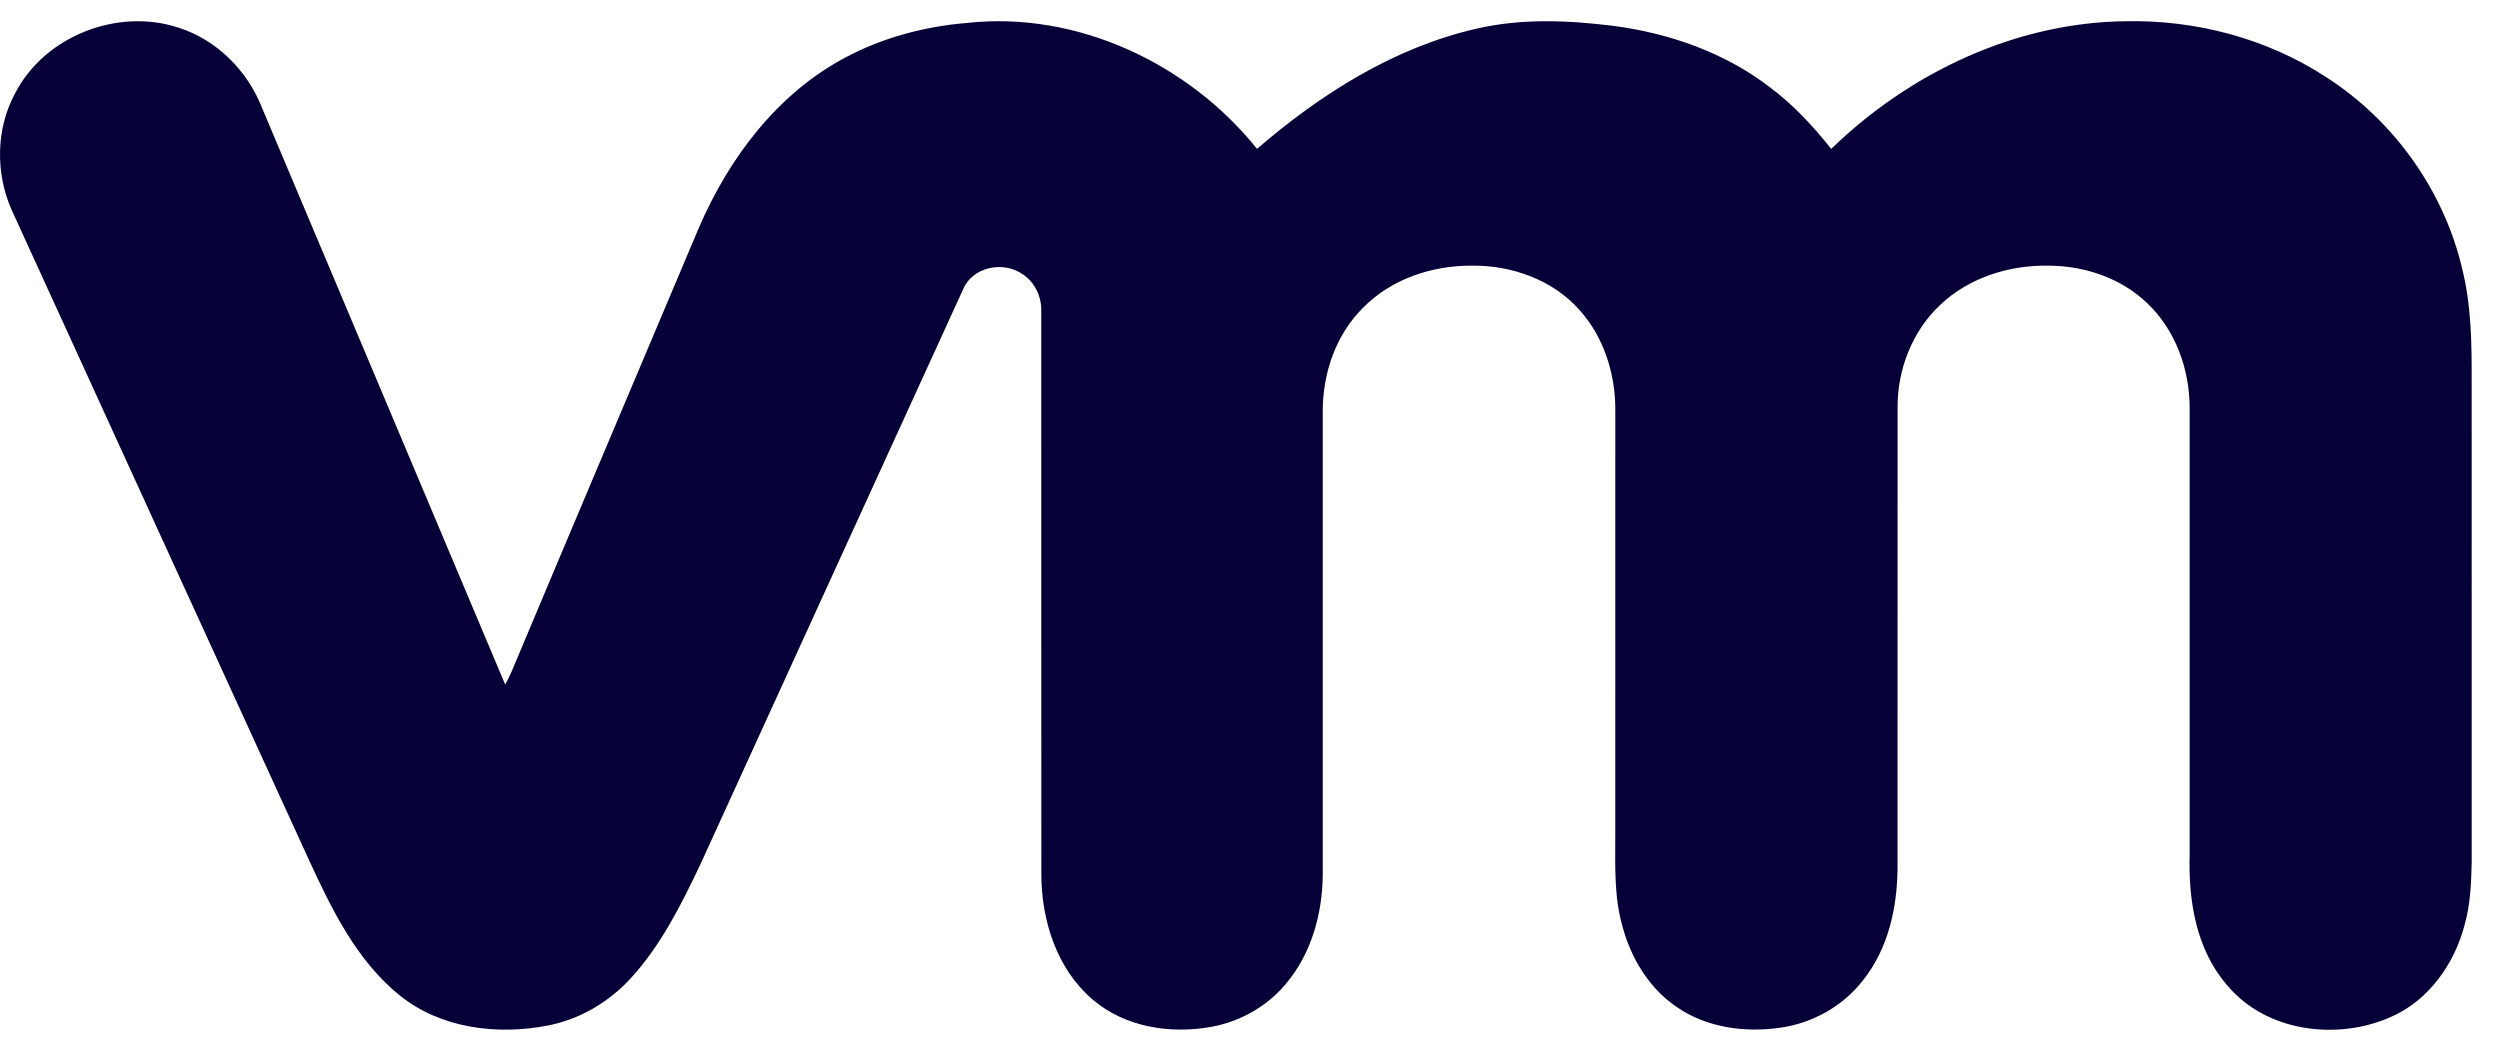 <svg width="72" height="30" viewBox="0 0 72 30" fill="none" xmlns="http://www.w3.org/2000/svg">
<path d="M0.431 2.696C1.275 1.037 3.397 0.216 5.144 0.798C6.237 1.146 7.124 2.029 7.541 3.094C9.875 8.637 12.218 14.175 14.55 19.717C14.614 19.599 14.676 19.479 14.729 19.355C16.521 15.087 18.328 10.823 20.129 6.557C20.992 4.552 22.387 2.697 24.338 1.661C25.422 1.08 26.635 0.761 27.856 0.66C31.016 0.314 34.229 1.826 36.202 4.287C38.035 2.708 40.152 1.366 42.532 0.824C43.819 0.526 45.155 0.583 46.456 0.744C48.084 0.956 49.691 1.519 50.999 2.533C51.659 3.031 52.226 3.641 52.739 4.288C54.999 2.094 58.05 0.645 61.221 0.612C63.242 0.569 65.285 1.108 66.985 2.216C68.943 3.468 70.391 5.495 70.918 7.769C71.176 8.818 71.187 9.905 71.184 10.979C71.184 15.587 71.183 20.194 71.185 24.801C71.173 25.414 71.15 26.036 70.982 26.631C70.688 27.768 69.936 28.824 68.842 29.296C67.302 29.972 65.271 29.718 64.152 28.386C63.25 27.362 63.022 25.935 63.062 24.61C63.063 20.323 63.062 16.037 63.062 11.75C63.062 10.638 62.654 9.501 61.839 8.731C61.092 8.014 60.052 7.659 59.029 7.652C57.892 7.623 56.716 7.985 55.879 8.78C55.074 9.533 54.642 10.645 54.65 11.743C54.65 16.16 54.651 20.575 54.649 24.991C54.643 26.135 54.381 27.326 53.654 28.233C53.079 28.977 52.205 29.464 51.281 29.597C50.25 29.748 49.135 29.596 48.269 28.987C47.488 28.45 46.971 27.592 46.729 26.685C46.48 25.824 46.521 24.919 46.52 24.033C46.52 19.938 46.52 15.843 46.521 11.747C46.512 10.729 46.178 9.691 45.491 8.929C44.721 8.06 43.542 7.639 42.401 7.651C41.251 7.642 40.064 8.032 39.25 8.87C38.47 9.642 38.093 10.756 38.095 11.843C38.095 16.291 38.094 20.74 38.095 25.188C38.087 26.311 37.768 27.468 37.033 28.335C36.494 28.982 35.723 29.419 34.9 29.57C33.717 29.789 32.397 29.587 31.463 28.782C30.436 27.905 29.995 26.512 29.991 25.191C29.987 19.779 29.991 14.369 29.989 8.958C29.999 8.535 29.794 8.108 29.431 7.884C28.876 7.51 28.002 7.69 27.736 8.336C25.21 13.865 22.68 19.391 20.158 24.922C19.608 26.073 19.028 27.238 18.157 28.183C17.523 28.872 16.677 29.367 15.755 29.539C14.307 29.817 12.689 29.617 11.511 28.667C10.267 27.662 9.55 26.182 8.894 24.758C6.04 18.511 3.175 12.269 0.325 6.022C-0.131 4.971 -0.117 3.711 0.431 2.696Z" fill="#050038"/>
</svg>
